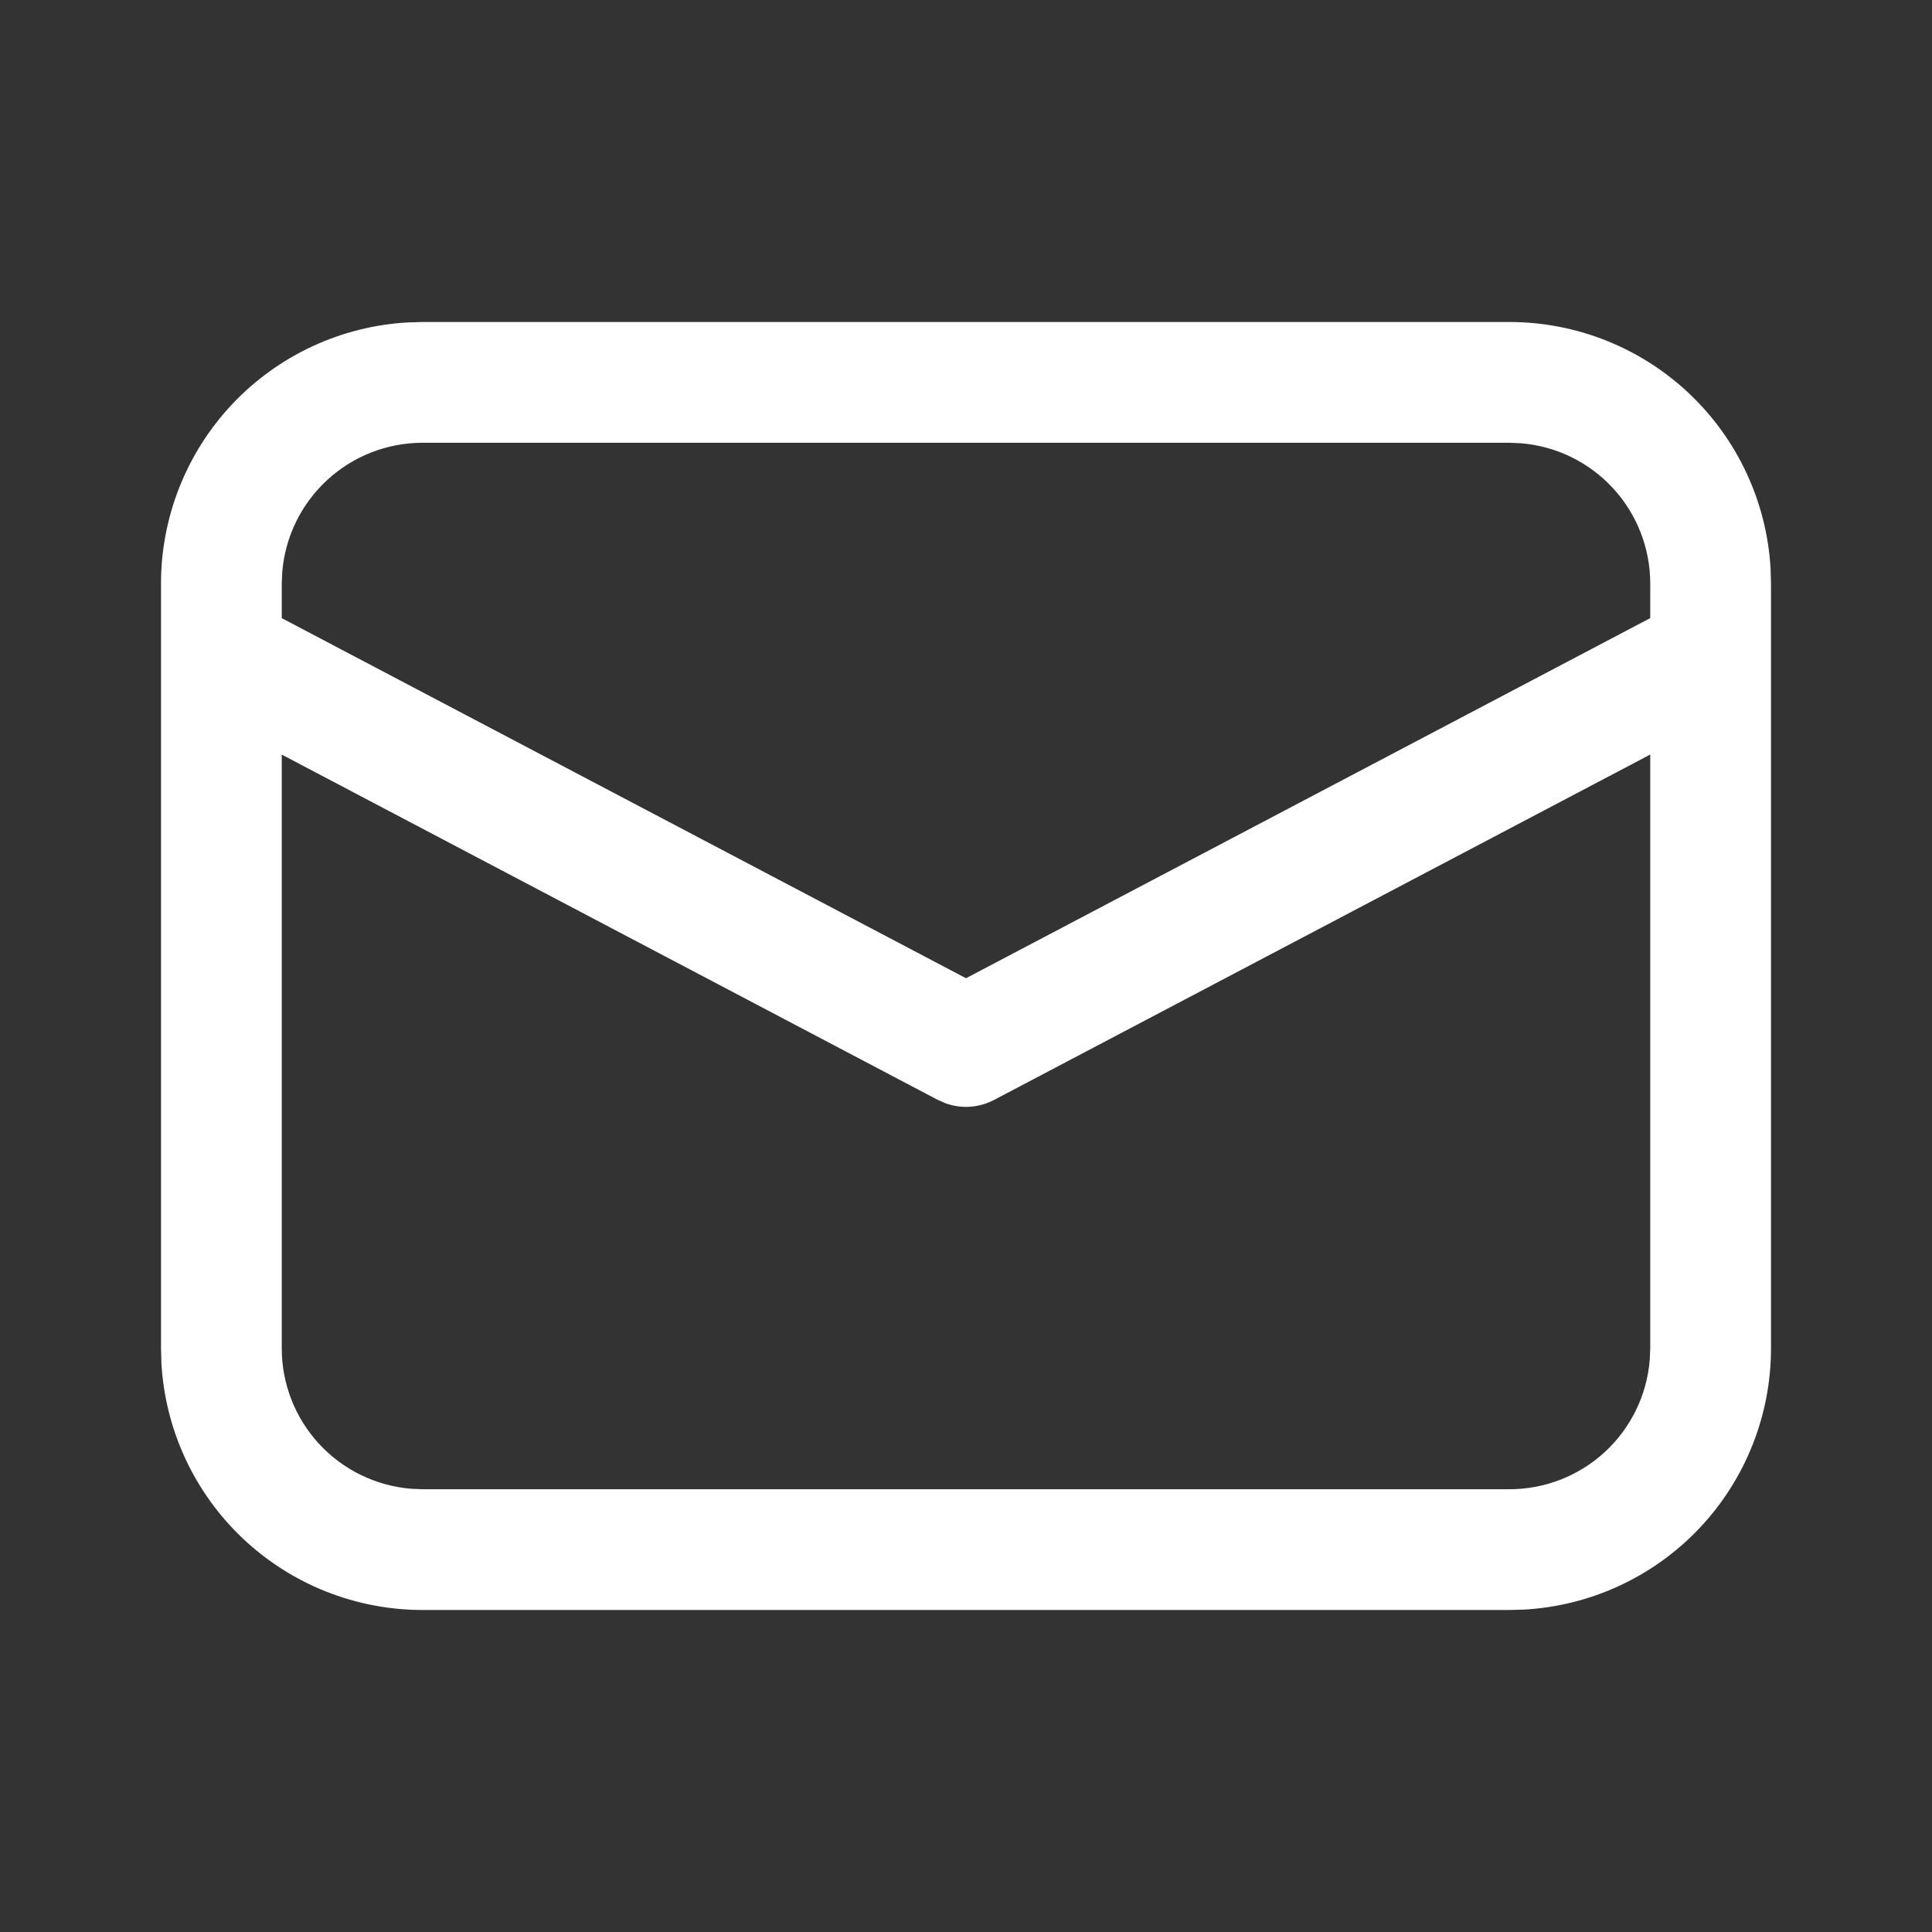 <svg width="42" height="42" viewBox="0 0 42 42" fill="none" xmlns="http://www.w3.org/2000/svg">
<rect x="0" y="0" width="42" height="42" fill="#333333" stroke="none"/>
<path d="M9.188 7H32.812C34.265 7 35.663 7.556 36.719 8.553C37.775 9.551 38.409 10.915 38.491 12.366L38.5 12.688V29.312C38.5 30.765 37.944 32.163 36.947 33.219C35.949 34.275 34.585 34.909 33.135 34.991L32.812 35H9.188C7.735 35 6.337 34.444 5.281 33.447C4.225 32.449 3.591 31.085 3.509 29.634L3.5 29.312V12.688C3.5 11.235 4.056 9.837 5.053 8.781C6.051 7.725 7.415 7.091 8.866 7.009L9.188 7H32.812H9.188ZM35.875 16.403L21.613 23.91C21.451 23.995 21.274 24.046 21.093 24.059C20.911 24.072 20.729 24.047 20.557 23.985L20.389 23.912L6.125 16.404V29.312C6.125 30.081 6.414 30.822 6.935 31.387C7.455 31.952 8.17 32.301 8.935 32.364L9.188 32.375H32.812C33.581 32.375 34.322 32.086 34.888 31.565C35.453 31.044 35.802 30.329 35.864 29.563L35.875 29.312V16.403ZM32.812 9.625H9.188C8.419 9.625 7.678 9.914 7.113 10.435C6.548 10.955 6.199 11.669 6.136 12.435L6.125 12.688V13.438L21 21.266L35.875 13.437V12.688C35.875 11.919 35.586 11.178 35.065 10.613C34.544 10.047 33.829 9.698 33.063 9.636L32.812 9.625Z" fill="white"/>
</svg>
